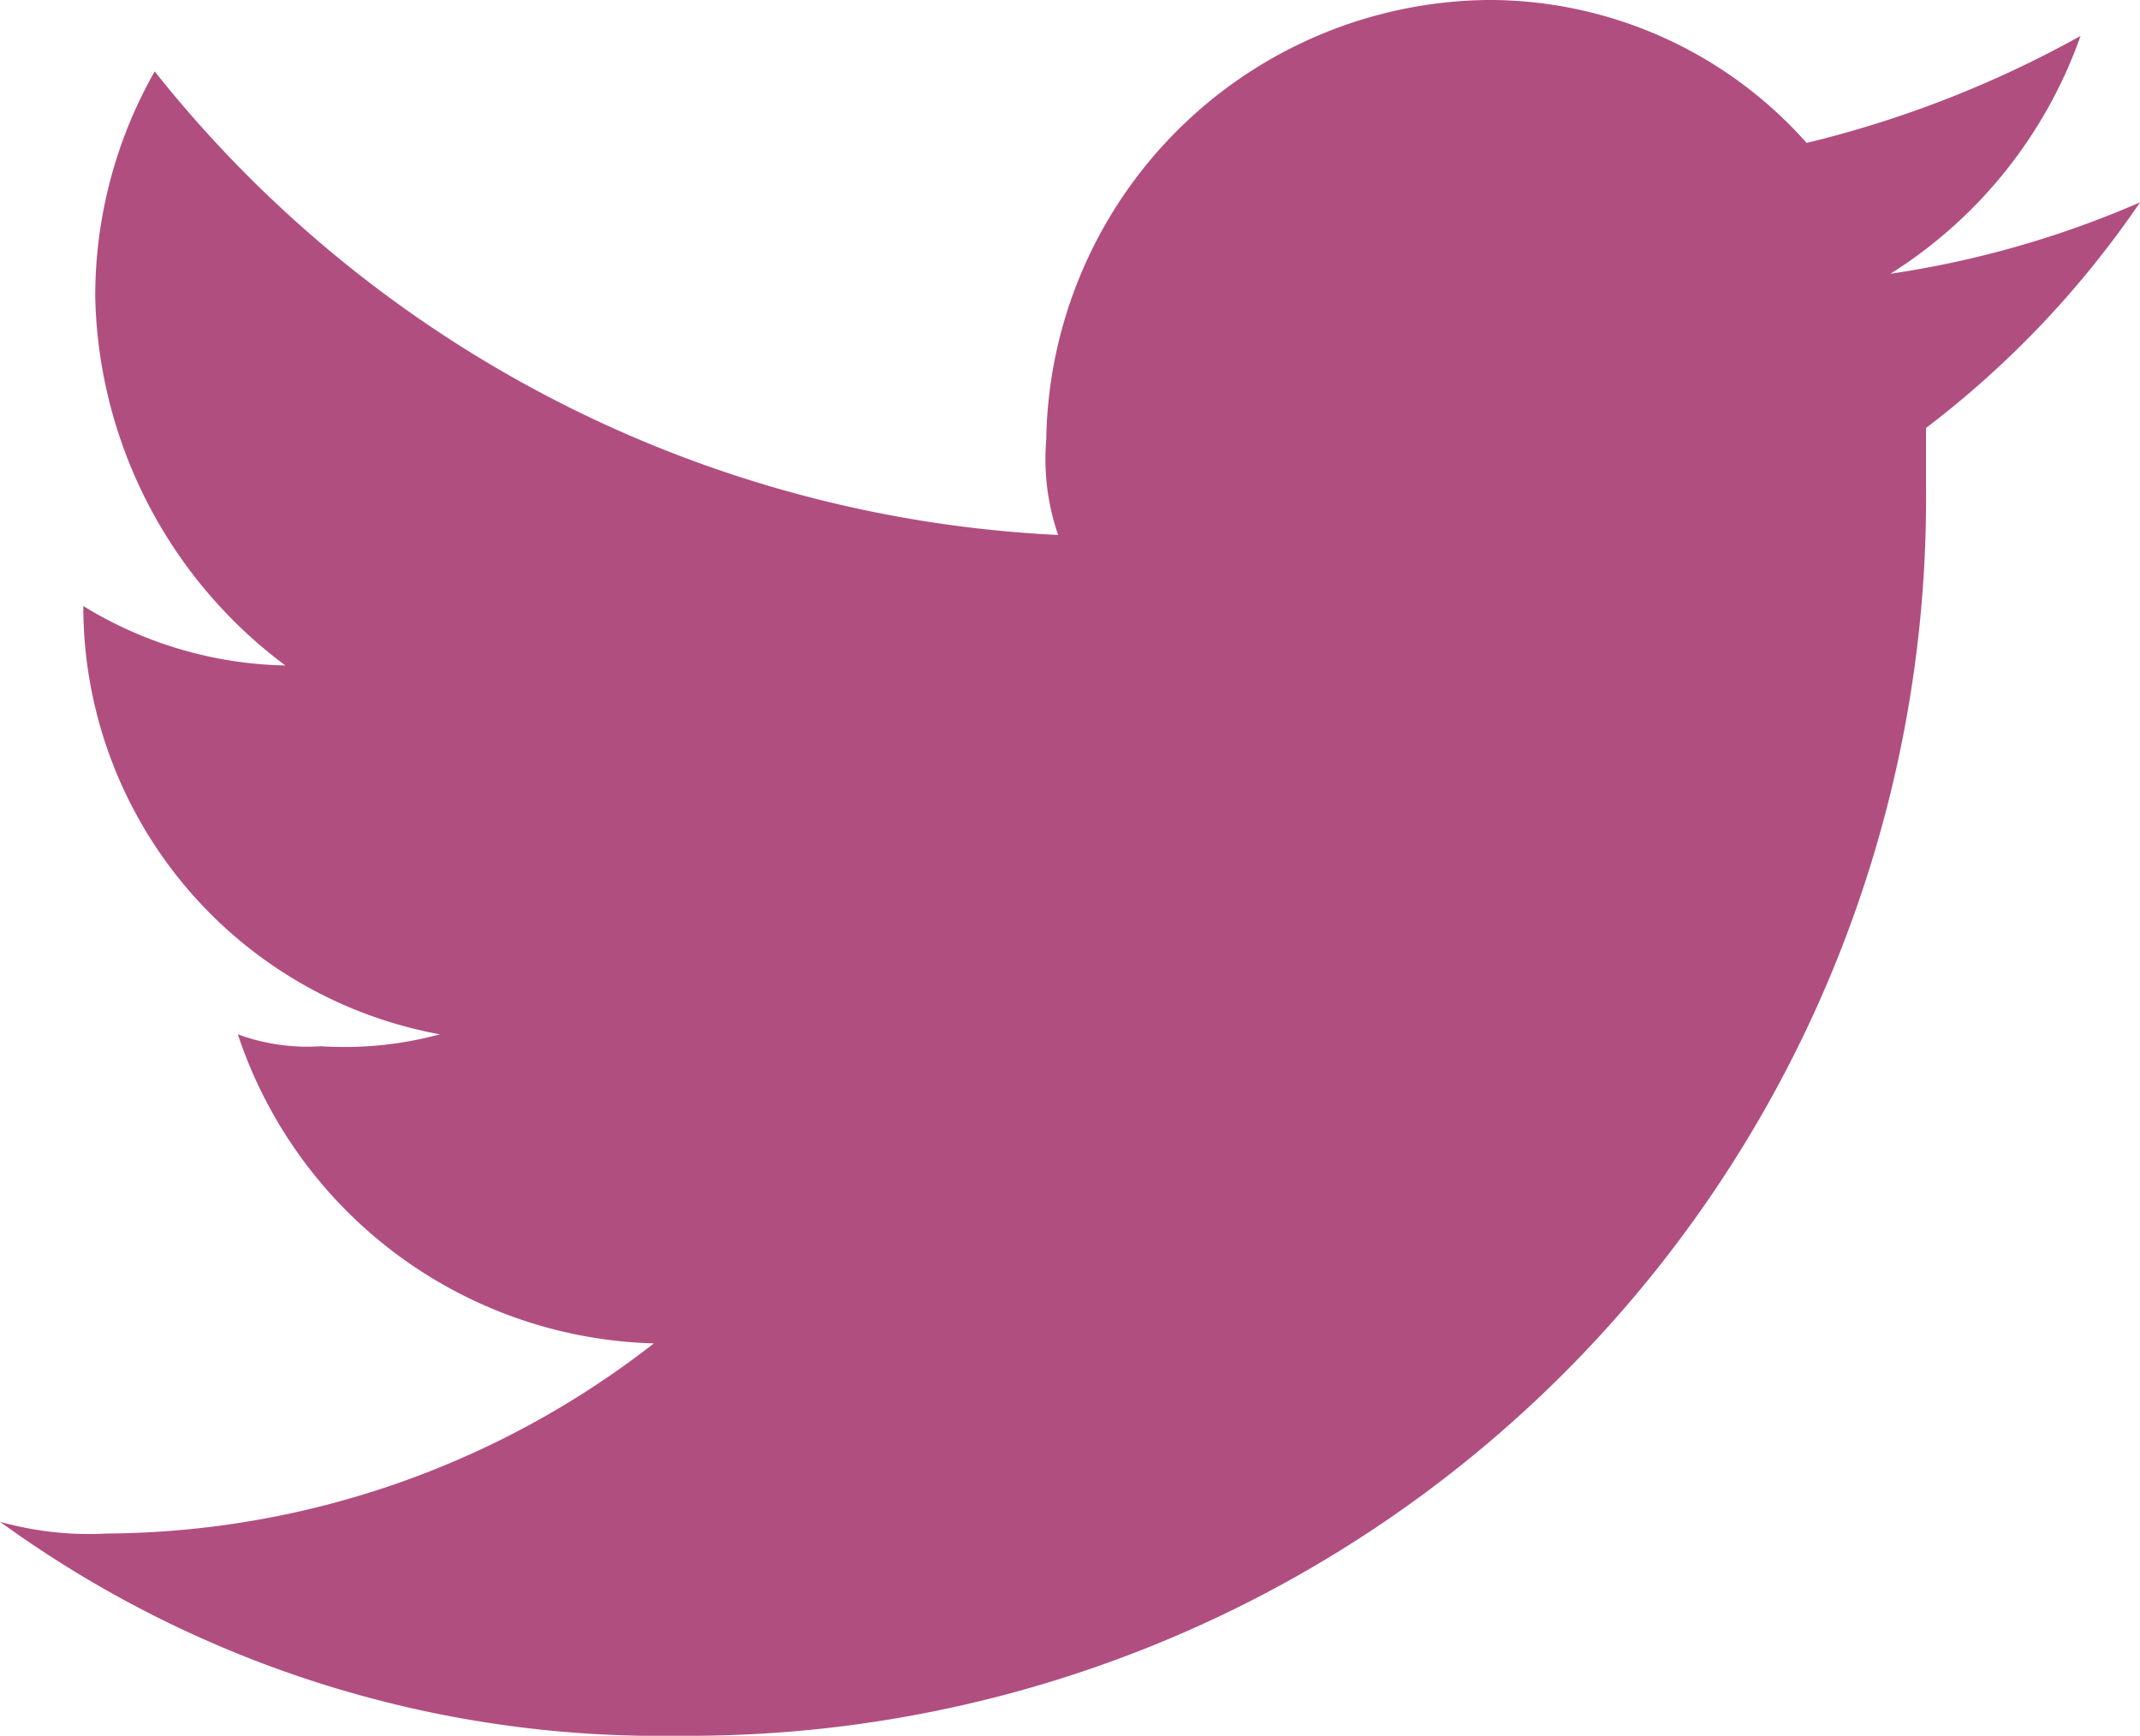 <svg xmlns="http://www.w3.org/2000/svg" width="13.281" height="10.772" viewBox="0 0 13.281 10.772">
  <path id="Trazado_202" data-name="Trazado 202" d="M42.206,12.772a7.678,7.678,0,0,0,7.747-7.747V4.656a6,6,0,0,0,1.328-1.4,6.125,6.125,0,0,1-1.549.443,2.871,2.871,0,0,0,1.18-1.476,6.767,6.767,0,0,1-1.7.664A2.635,2.635,0,0,0,47.223,2a2.772,2.772,0,0,0-2.73,2.73,1.438,1.438,0,0,0,.074.59,7.628,7.628,0,0,1-5.607-2.877,2.826,2.826,0,0,0-.369,1.4,2.931,2.931,0,0,0,1.18,2.287,2.487,2.487,0,0,1-1.254-.369h0A2.7,2.7,0,0,0,40.73,8.419a2.275,2.275,0,0,1-.738.074,1.256,1.256,0,0,1-.516-.074,2.8,2.8,0,0,0,2.582,1.918,5.571,5.571,0,0,1-3.394,1.18A2.043,2.043,0,0,1,38,11.444a6.964,6.964,0,0,0,4.206,1.328" transform="translate(-38 -2)" fill="#b14e80" fill-rule="evenodd"/>
</svg>
